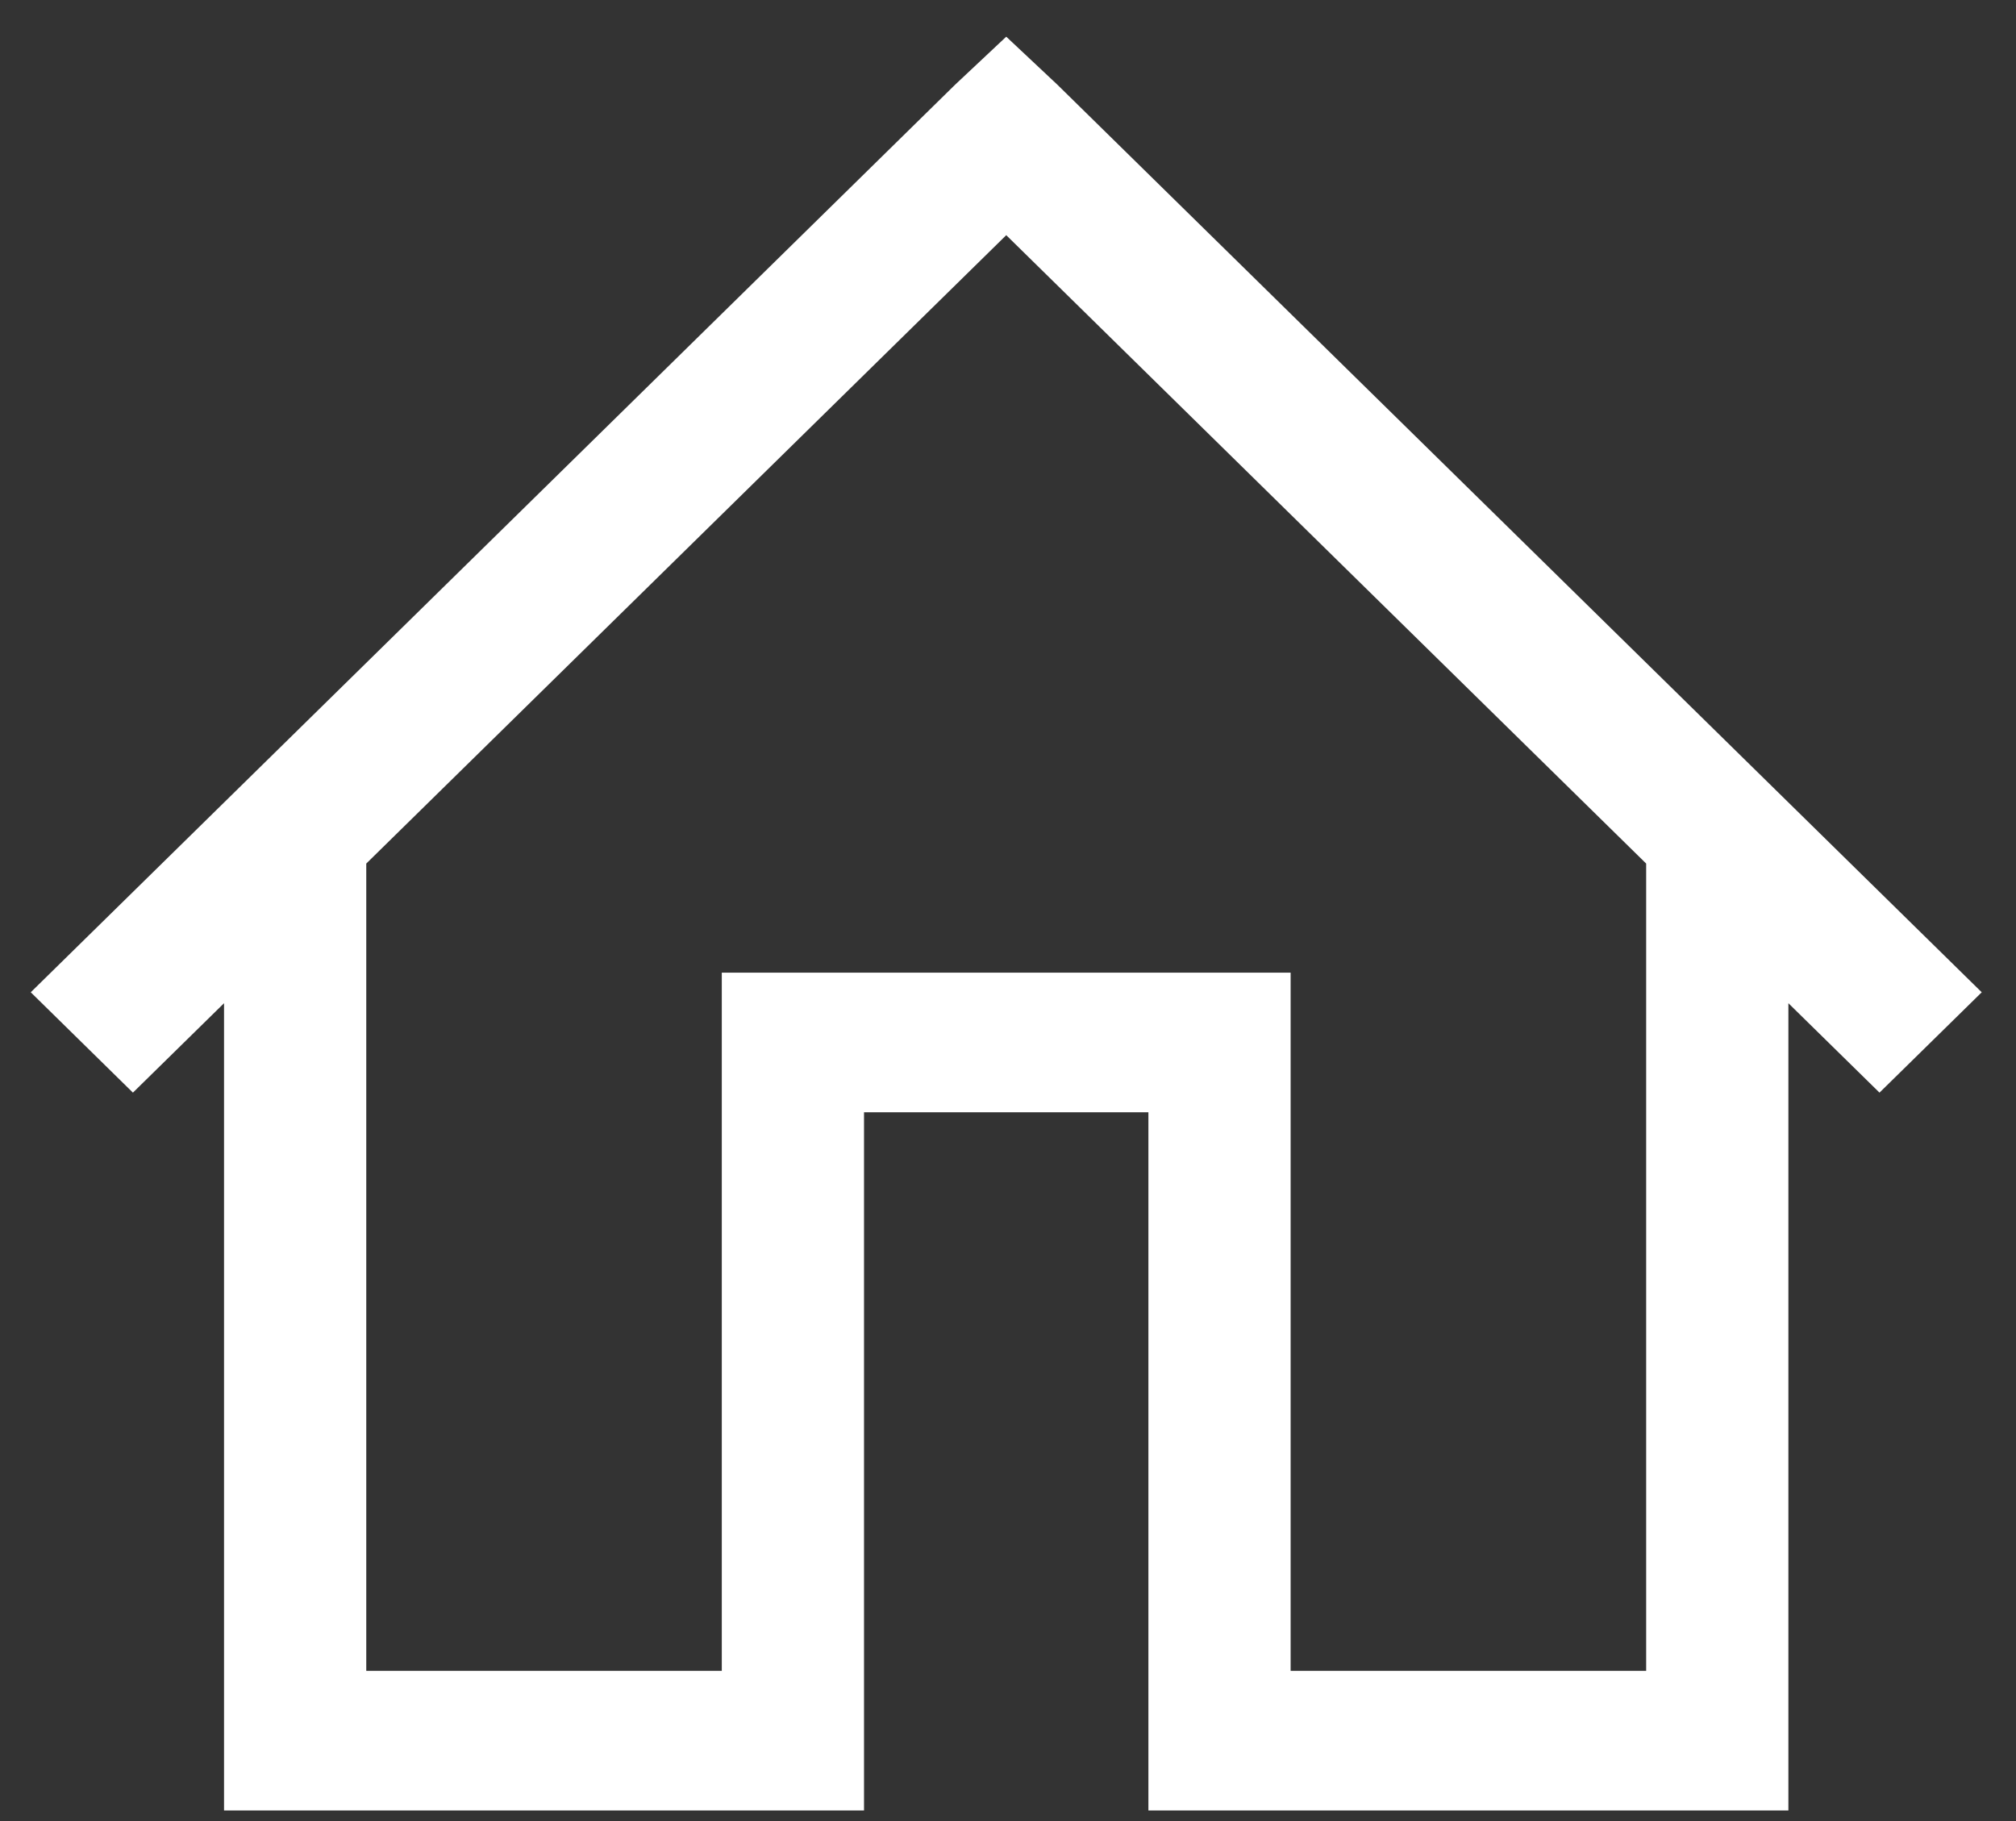 <svg width="31" height="28" viewBox="0 0 31 28" fill="none" xmlns="http://www.w3.org/2000/svg">
<rect x="0" y="0" width="31" height="28" fill="#333333" stroke="none"/>
<path fill-rule="evenodd" clip-rule="evenodd" d="M15.473 0.564L14.687 1.302L0.473 15.257L2.044 16.8L3.445 15.425V27.837H13.286V17.102H17.659V27.837H27.5V15.425L28.901 16.8L30.473 15.257L16.259 1.302L15.473 0.564ZM15.473 3.616L25.313 13.278V25.69H19.846V14.955H11.099V25.69H5.632V13.278L15.473 3.616Z" fill="white"/>
</svg>
